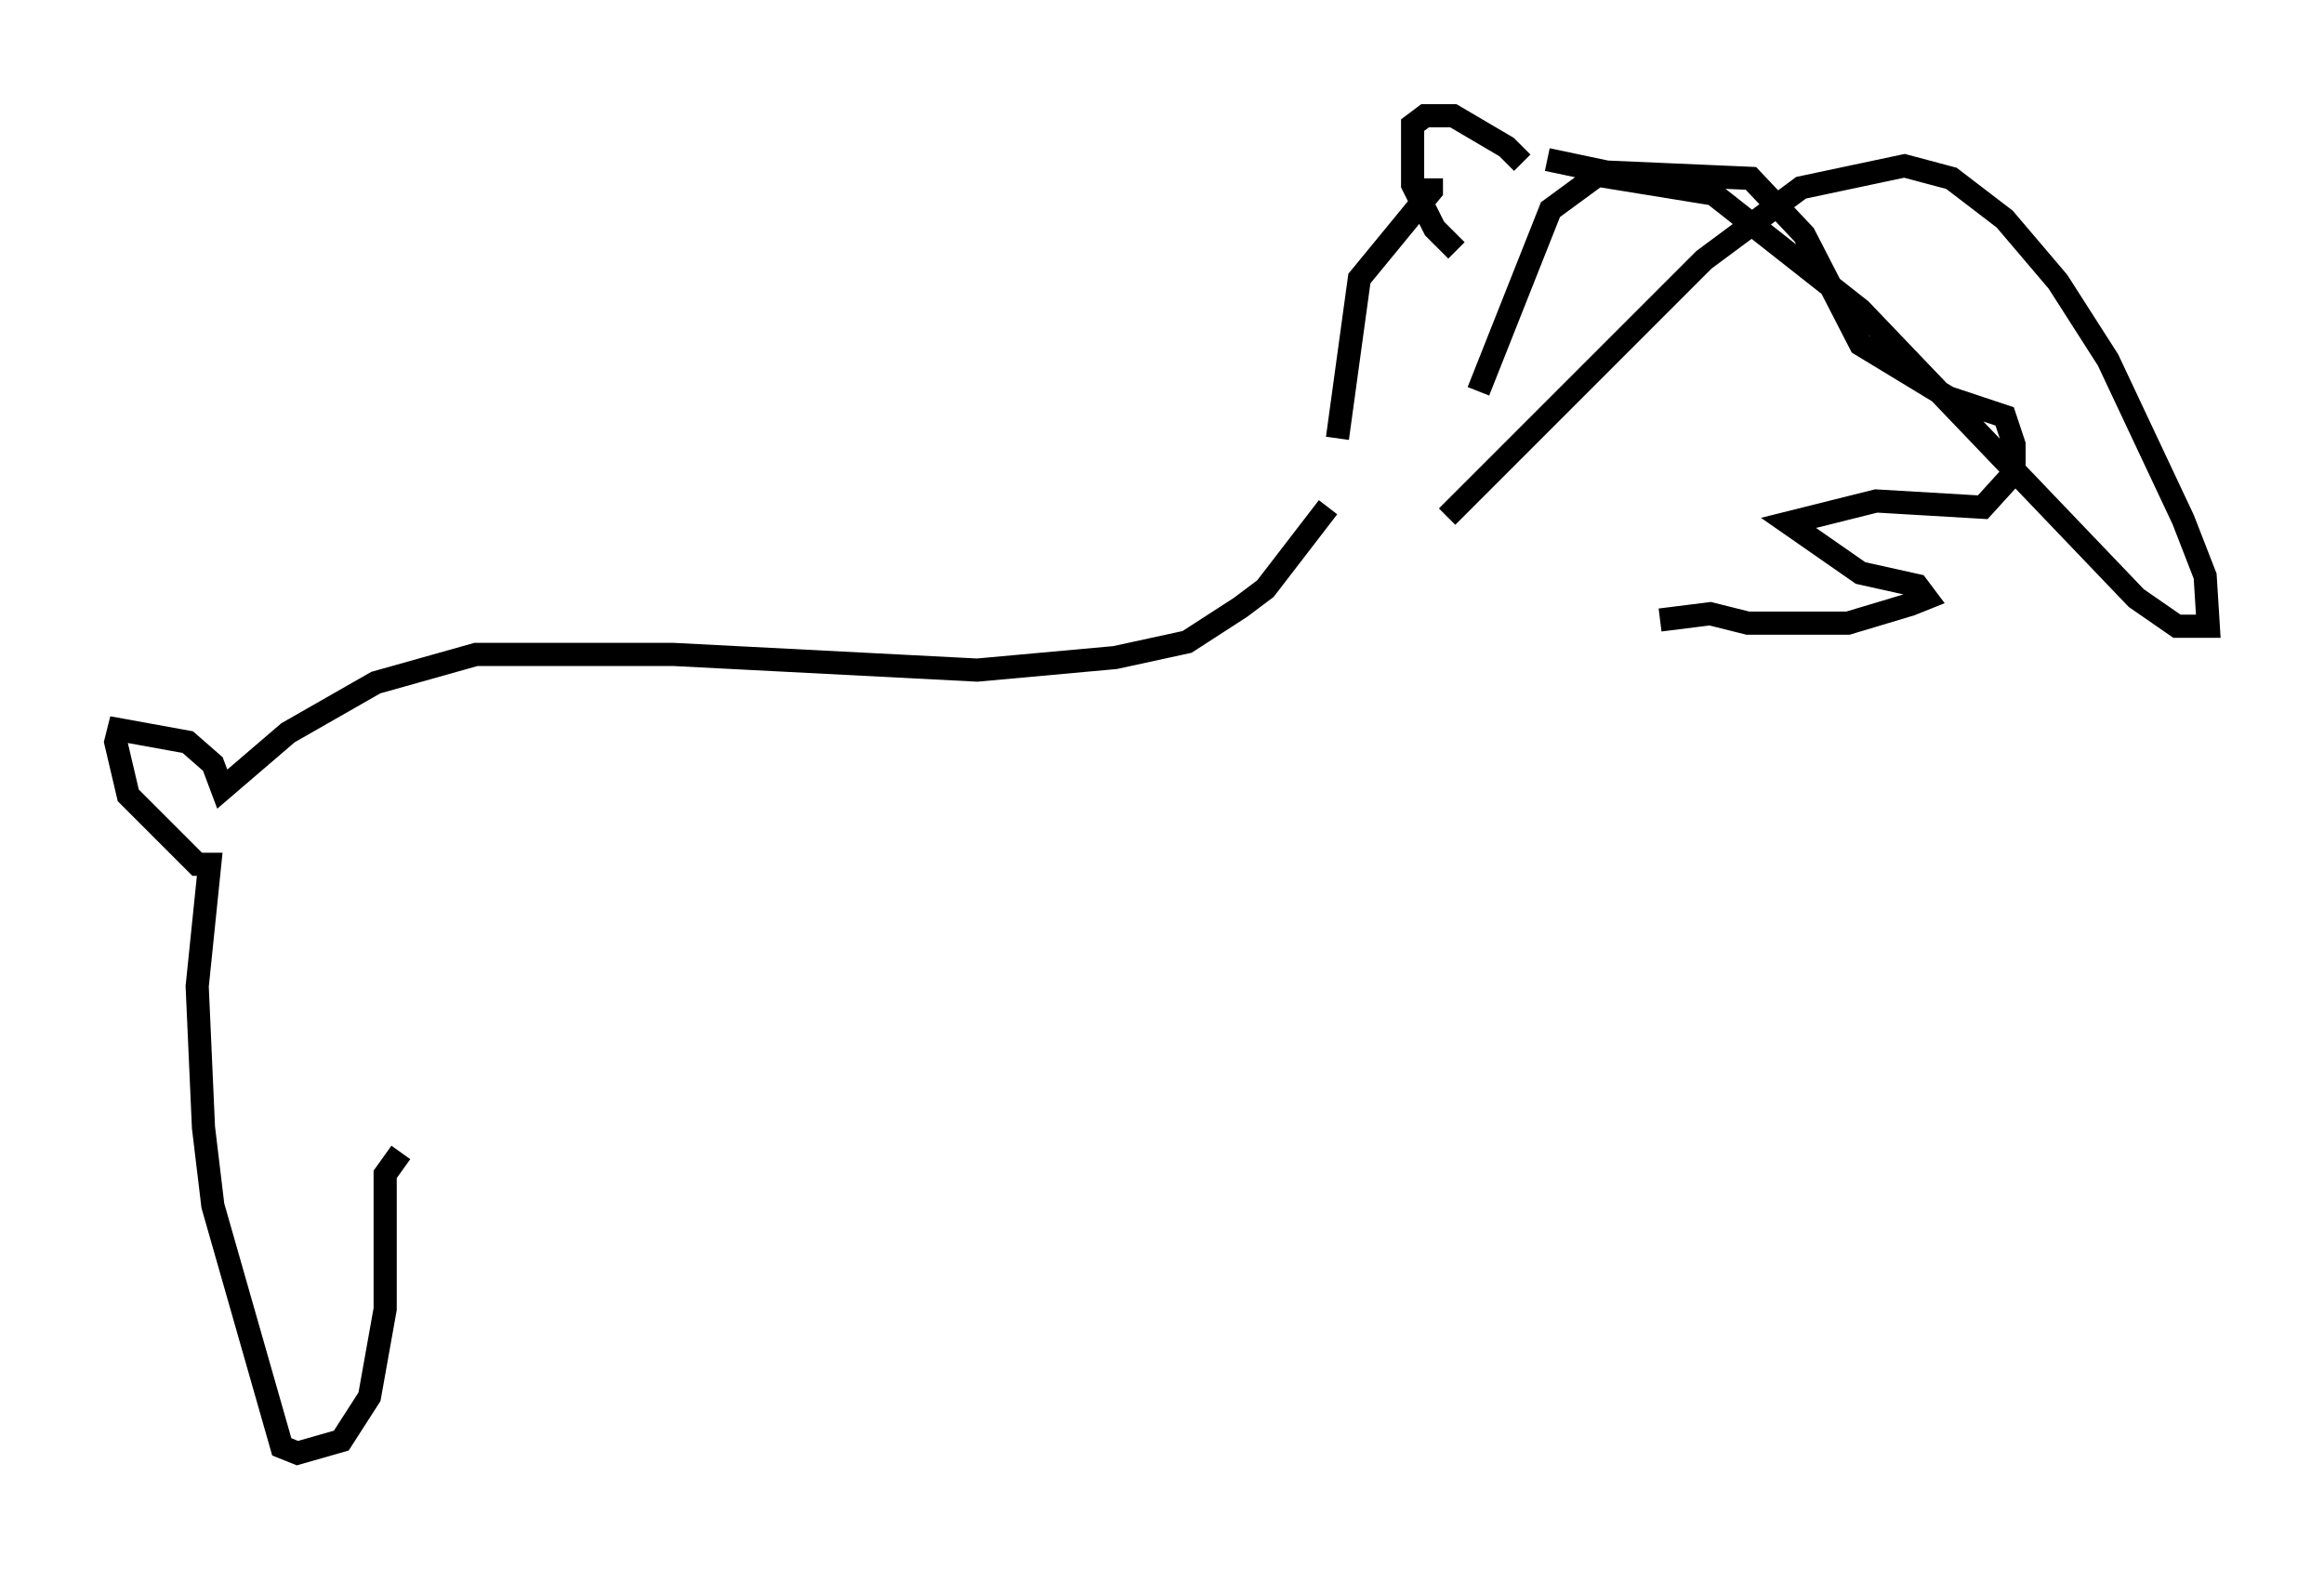 <?xml version="1.0" encoding="utf-8" ?>
<svg baseProfile="full" height="67.78" version="1.1" width="100.391" xmlns="http://www.w3.org/2000/svg" xmlns:ev="http://www.w3.org/2001/xml-events" xmlns:xlink="http://www.w3.org/1999/xlink"><defs /><rect fill="white" height="67.78" width="100.391" x="0" y="0" /><path d="M65.757, 7.571 m0.0, -0.541 l-0.677, -0.677 -2.3, -1.353 l-1.218, 0.0 -0.541, 0.406 l0.0, 2.571 0.947, 1.894 l0.947, 0.947 m3.924, -3.924 l2.571, 0.541 6.225, 0.271 l2.3, 2.436 2.436, 4.736 l3.789, 2.3 2.436, 0.812 l0.406, 1.218 0.0, 1.218 l-1.353, 1.488 -4.601, -0.271 l-3.789, 0.947 3.112, 2.165 l2.436, 0.541 0.406, 0.541 l-0.677, 0.271 -2.706, 0.812 l-4.33, 0.0 -1.624, -0.406 l-2.165, 0.271 m-9.878, -19.08 l0.0, 0.541 -3.112, 3.789 l-0.947, 6.901 m-0.406, 2.977 l-2.706, 3.518 -1.083, 0.812 l-2.3, 1.488 -3.112, 0.677 l-5.954, 0.541 -13.126, -0.677 l-8.525, 0.0 -4.33, 1.218 l-3.789, 2.165 -2.842, 2.436 l-0.406, -1.083 -1.083, -0.947 l-2.977, -0.541 -0.135, 0.541 l0.541, 2.3 2.977, 2.977 l0.541, 0.0 -0.541, 5.277 l0.271, 6.089 0.406, 3.383 l2.977, 10.419 0.677, 0.271 l1.894, -0.541 1.218, -1.894 l0.677, -3.789 0.0, -5.819 l0.677, -0.947 m45.196, -27.469 l11.096, -11.096 4.195, -3.112 l4.465, -0.947 2.03, 0.541 l2.3, 1.759 2.3, 2.706 l2.165, 3.383 3.248, 6.901 l0.947, 2.436 0.135, 2.165 l-1.353, 0.0 -1.759, -1.218 l-11.908, -12.449 -6.36, -5.007 l-5.007, -0.812 -2.03, 1.488 l-3.112, 7.848 " fill="none" stroke="black" stroke-width="1" /></svg>